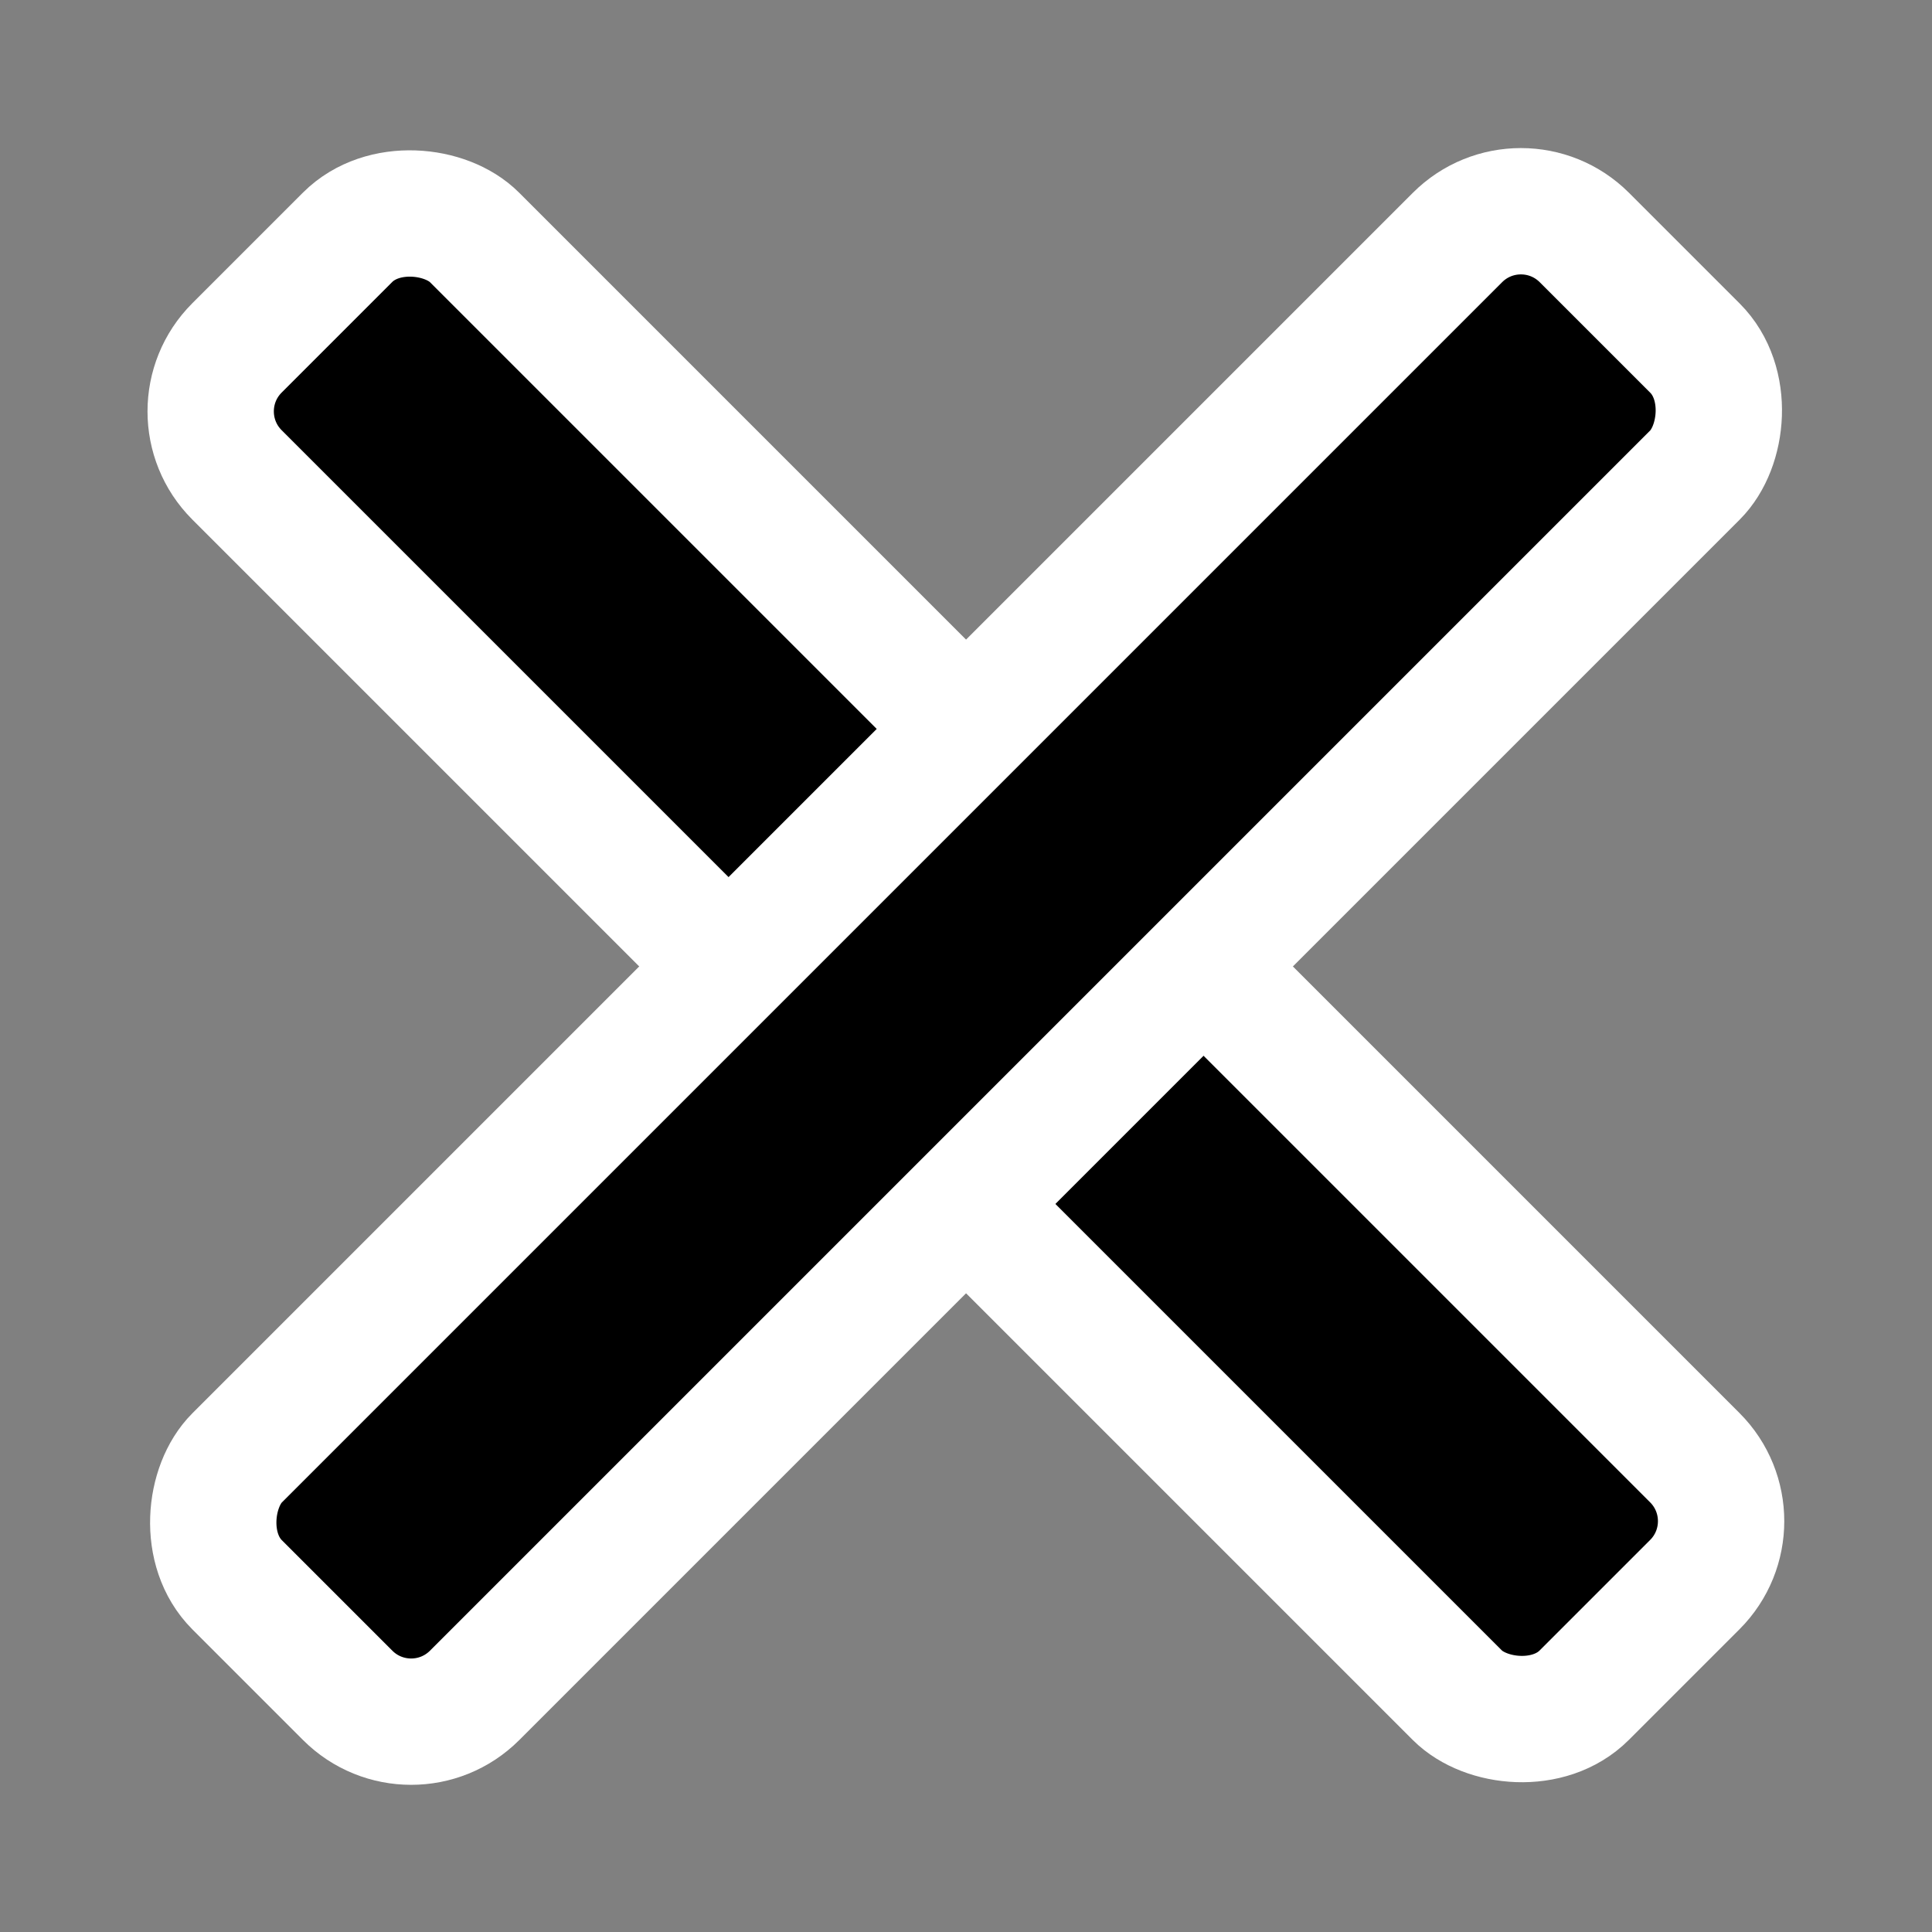<?xml version="1.0" encoding="UTF-8"?>
<svg version="1.1" viewBox="0 0 50 50" xmlns="http://www.w3.org/2000/svg">
 <rect x="0" y="0" width="50" height="50" fill="#808080" stroke="none"/>
 <g transform="translate(0 -1002.4)">
  <g transform="matrix(1.09 0 0 1.09 -2.245 -90.742)" fill="#000000" stroke="white" stroke-width="3">
   <rect transform="matrix(.707 -.707 .707 .707 0 0)" x="-711.79" y="720.53" width="7.976" height="45.245" ry="2.131"/>
   <rect transform="matrix(.707 .707 -.707 .707 0 0)" x="739.17" y="685.18" width="7.976" height="45.245" ry="2.131"/>
  </g>
 </g>
</svg>
